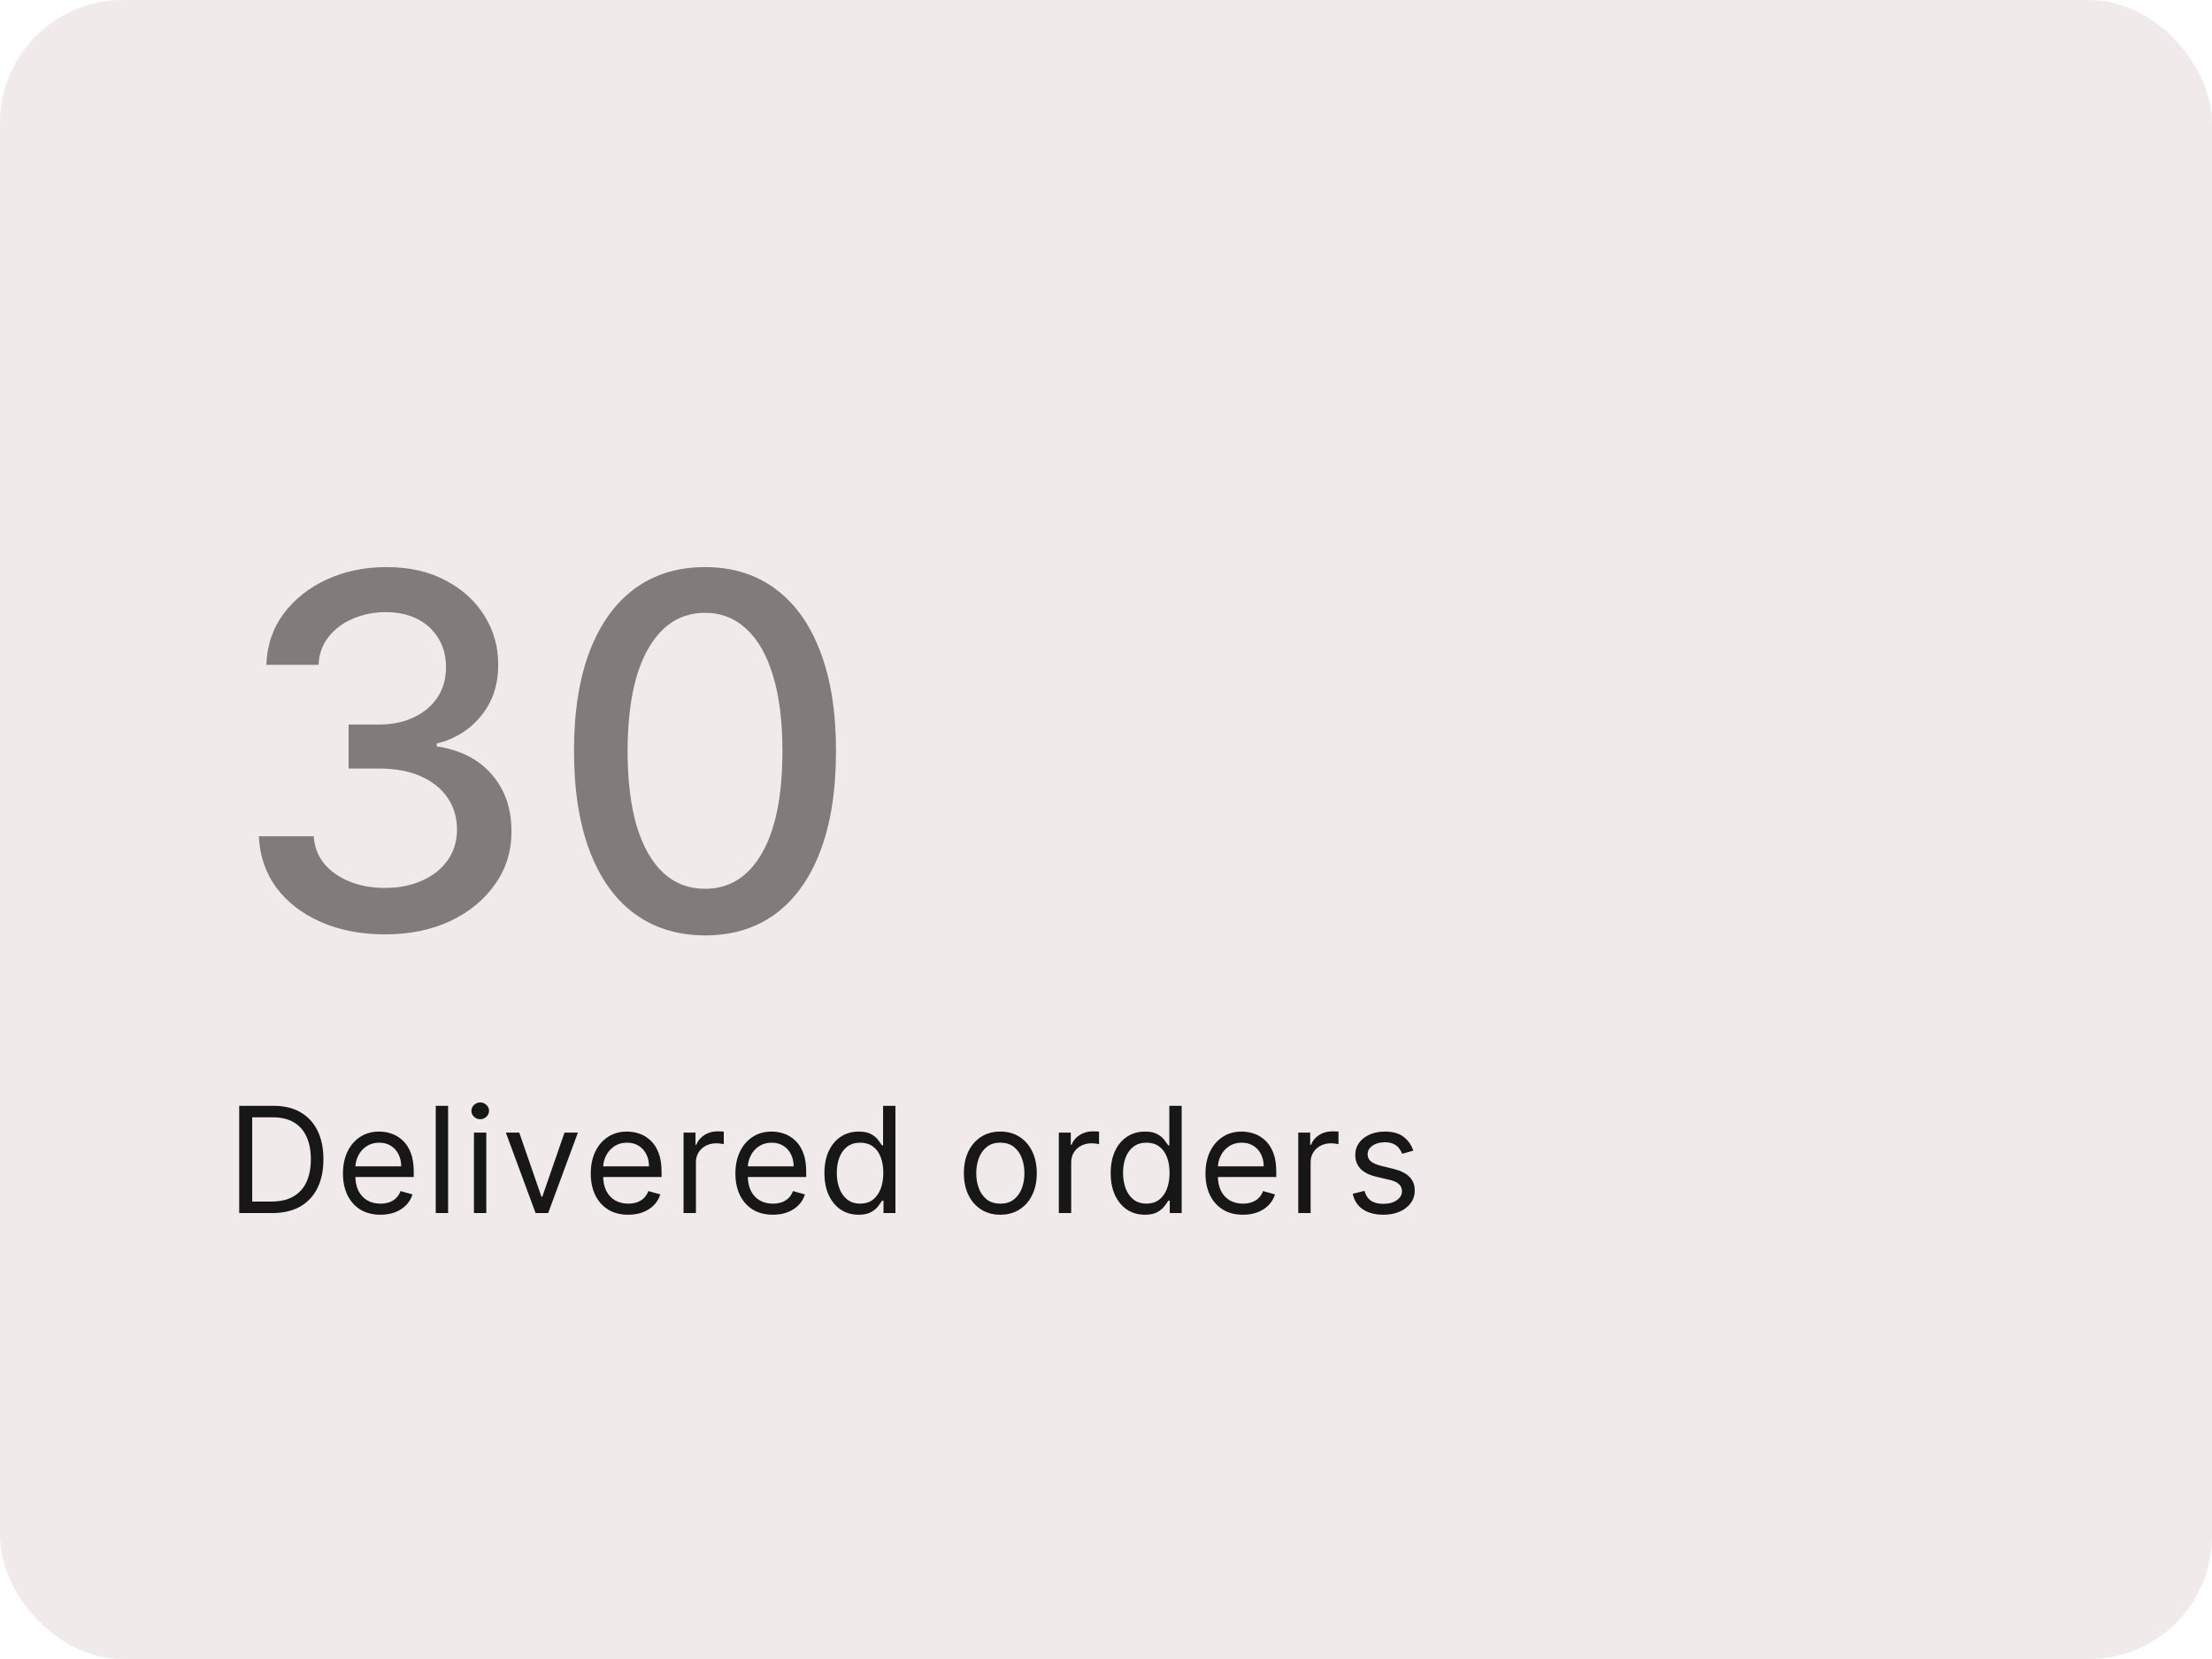<svg width="180" height="135" viewBox="0 0 180 135" fill="none" xmlns="http://www.w3.org/2000/svg">
<rect width="180" height="135" rx="10" fill="#E2D9D7" fill-opacity="0.5"/>
<path d="M31.335 76.033C29.385 76.033 27.642 75.697 26.108 75.025C24.583 74.352 23.376 73.42 22.486 72.227C21.605 71.024 21.132 69.632 21.065 68.05H25.526C25.582 68.912 25.871 69.66 26.392 70.295C26.922 70.92 27.614 71.403 28.466 71.743C29.318 72.085 30.265 72.255 31.307 72.255C32.453 72.255 33.466 72.056 34.347 71.658C35.237 71.261 35.933 70.707 36.435 69.996C36.937 69.277 37.188 68.448 37.188 67.511C37.188 66.535 36.937 65.678 36.435 64.94C35.942 64.192 35.218 63.604 34.261 63.178C33.315 62.752 32.169 62.539 30.824 62.539H28.367V58.959H30.824C31.904 58.959 32.85 58.765 33.665 58.377C34.489 57.989 35.133 57.449 35.597 56.758C36.061 56.057 36.293 55.238 36.293 54.3C36.293 53.401 36.089 52.62 35.682 51.957C35.284 51.284 34.716 50.759 33.977 50.38C33.248 50.001 32.386 49.812 31.392 49.812C30.445 49.812 29.56 49.987 28.736 50.337C27.922 50.678 27.259 51.171 26.747 51.815C26.236 52.449 25.961 53.211 25.923 54.102H21.676C21.724 52.529 22.188 51.147 23.068 49.954C23.958 48.761 25.133 47.828 26.591 47.156C28.049 46.483 29.669 46.147 31.449 46.147C33.315 46.147 34.924 46.511 36.279 47.241C37.642 47.96 38.693 48.922 39.432 50.124C40.18 51.327 40.549 52.643 40.54 54.073C40.549 55.702 40.095 57.084 39.176 58.221C38.267 59.357 37.055 60.12 35.54 60.508V60.735C37.472 61.029 38.968 61.796 40.029 63.036C41.099 64.277 41.629 65.816 41.619 67.653C41.629 69.253 41.184 70.688 40.284 71.957C39.394 73.226 38.177 74.225 36.634 74.954C35.09 75.674 33.324 76.033 31.335 76.033ZM57.377 76.118C55.132 76.109 53.215 75.517 51.624 74.343C50.033 73.169 48.816 71.46 47.973 69.215C47.13 66.971 46.709 64.267 46.709 61.104C46.709 57.951 47.13 55.257 47.973 53.022C48.825 50.787 50.047 49.083 51.638 47.908C53.238 46.734 55.151 46.147 57.377 46.147C59.602 46.147 61.51 46.739 63.101 47.922C64.692 49.097 65.909 50.801 66.752 53.036C67.604 55.261 68.03 57.951 68.03 61.104C68.03 64.277 67.609 66.985 66.766 69.229C65.923 71.464 64.706 73.174 63.115 74.357C61.524 75.531 59.611 76.118 57.377 76.118ZM57.377 72.326C59.346 72.326 60.885 71.365 61.993 69.442C63.111 67.52 63.669 64.741 63.669 61.104C63.669 58.69 63.413 56.649 62.902 54.982C62.4 53.306 61.676 52.037 60.729 51.175C59.791 50.304 58.674 49.868 57.377 49.868C55.416 49.868 53.877 50.834 52.76 52.766C51.643 54.698 51.079 57.477 51.07 61.104C51.07 63.529 51.321 65.579 51.823 67.255C52.334 68.922 53.058 70.186 53.996 71.047C54.933 71.9 56.06 72.326 57.377 72.326Z" fill="#817B7A"/>
<path d="M22.159 98.712H19.466V89.985H22.279C23.125 89.985 23.849 90.159 24.452 90.509C25.054 90.855 25.516 91.354 25.837 92.004C26.158 92.652 26.318 93.428 26.318 94.331C26.318 95.24 26.156 96.023 25.832 96.679C25.509 97.333 25.037 97.835 24.418 98.188C23.798 98.537 23.046 98.712 22.159 98.712ZM20.523 97.774H22.091C22.813 97.774 23.411 97.635 23.885 97.357C24.36 97.078 24.713 96.682 24.946 96.168C25.179 95.654 25.296 95.041 25.296 94.331C25.296 93.627 25.18 93.02 24.95 92.512C24.72 92 24.377 91.608 23.919 91.335C23.462 91.06 22.892 90.922 22.21 90.922H20.523V97.774ZM30.959 98.848C30.328 98.848 29.784 98.709 29.327 98.431C28.872 98.149 28.521 97.757 28.274 97.254C28.03 96.749 27.908 96.161 27.908 95.49C27.908 94.82 28.03 94.229 28.274 93.718C28.521 93.203 28.865 92.803 29.305 92.516C29.749 92.226 30.266 92.081 30.857 92.081C31.198 92.081 31.534 92.138 31.867 92.252C32.199 92.365 32.502 92.55 32.774 92.806C33.047 93.058 33.264 93.394 33.426 93.811C33.588 94.229 33.669 94.743 33.669 95.354V95.78H28.624V94.911H32.647C32.647 94.541 32.573 94.212 32.425 93.922C32.28 93.632 32.073 93.404 31.803 93.236C31.536 93.068 31.22 92.985 30.857 92.985C30.456 92.985 30.11 93.084 29.817 93.283C29.527 93.479 29.304 93.735 29.148 94.05C28.992 94.365 28.913 94.703 28.913 95.064V95.644C28.913 96.138 28.999 96.557 29.169 96.901C29.343 97.242 29.582 97.502 29.889 97.681C30.196 97.857 30.553 97.945 30.959 97.945C31.223 97.945 31.462 97.908 31.675 97.834C31.891 97.757 32.077 97.644 32.233 97.493C32.389 97.34 32.51 97.149 32.595 96.922L33.567 97.195C33.465 97.524 33.293 97.814 33.051 98.064C32.81 98.311 32.511 98.504 32.156 98.644C31.801 98.78 31.402 98.848 30.959 98.848ZM36.465 89.985V98.712H35.459V89.985H36.465ZM38.567 98.712V92.166H39.572V98.712H38.567ZM39.078 91.076C38.882 91.076 38.713 91.009 38.571 90.875C38.432 90.742 38.362 90.581 38.362 90.394C38.362 90.206 38.432 90.046 38.571 89.912C38.713 89.779 38.882 89.712 39.078 89.712C39.274 89.712 39.442 89.779 39.581 89.912C39.723 90.046 39.794 90.206 39.794 90.394C39.794 90.581 39.723 90.742 39.581 90.875C39.442 91.009 39.274 91.076 39.078 91.076ZM47.027 92.166L44.606 98.712H43.583L41.163 92.166H42.254L44.061 97.382H44.129L45.936 92.166H47.027ZM51.124 98.848C50.493 98.848 49.949 98.709 49.492 98.431C49.037 98.149 48.687 97.757 48.439 97.254C48.195 96.749 48.073 96.161 48.073 95.49C48.073 94.82 48.195 94.229 48.439 93.718C48.687 93.203 49.03 92.803 49.471 92.516C49.914 92.226 50.431 92.081 51.022 92.081C51.363 92.081 51.699 92.138 52.032 92.252C52.364 92.365 52.667 92.55 52.939 92.806C53.212 93.058 53.429 93.394 53.591 93.811C53.753 94.229 53.834 94.743 53.834 95.354V95.78H48.789V94.911H52.812C52.812 94.541 52.738 94.212 52.59 93.922C52.445 93.632 52.238 93.404 51.968 93.236C51.701 93.068 51.385 92.985 51.022 92.985C50.621 92.985 50.275 93.084 49.982 93.283C49.692 93.479 49.469 93.735 49.313 94.05C49.157 94.365 49.078 94.703 49.078 95.064V95.644C49.078 96.138 49.164 96.557 49.334 96.901C49.508 97.242 49.748 97.502 50.054 97.681C50.361 97.857 50.718 97.945 51.124 97.945C51.388 97.945 51.627 97.908 51.84 97.834C52.056 97.757 52.242 97.644 52.398 97.493C52.554 97.34 52.675 97.149 52.76 96.922L53.732 97.195C53.63 97.524 53.458 97.814 53.216 98.064C52.975 98.311 52.676 98.504 52.321 98.644C51.966 98.78 51.567 98.848 51.124 98.848ZM55.624 98.712V92.166H56.596V93.155H56.664C56.783 92.831 56.999 92.568 57.312 92.367C57.624 92.165 57.976 92.064 58.368 92.064C58.442 92.064 58.535 92.066 58.645 92.068C58.756 92.071 58.84 92.076 58.897 92.081V93.104C58.863 93.095 58.785 93.083 58.662 93.066C58.543 93.046 58.417 93.036 58.283 93.036C57.965 93.036 57.681 93.103 57.431 93.236C57.184 93.367 56.988 93.549 56.843 93.781C56.701 94.012 56.63 94.274 56.63 94.57V98.712H55.624ZM62.894 98.848C62.263 98.848 61.719 98.709 61.262 98.431C60.807 98.149 60.456 97.757 60.209 97.254C59.965 96.749 59.843 96.161 59.843 95.49C59.843 94.82 59.965 94.229 60.209 93.718C60.456 93.203 60.8 92.803 61.24 92.516C61.684 92.226 62.201 92.081 62.792 92.081C63.133 92.081 63.469 92.138 63.802 92.252C64.134 92.365 64.437 92.55 64.709 92.806C64.982 93.058 65.199 93.394 65.361 93.811C65.523 94.229 65.604 94.743 65.604 95.354V95.78H60.559V94.911H64.582C64.582 94.541 64.508 94.212 64.36 93.922C64.215 93.632 64.008 93.404 63.738 93.236C63.471 93.068 63.155 92.985 62.792 92.985C62.391 92.985 62.044 93.084 61.752 93.283C61.462 93.479 61.239 93.735 61.083 94.05C60.927 94.365 60.849 94.703 60.849 95.064V95.644C60.849 96.138 60.934 96.557 61.104 96.901C61.278 97.242 61.517 97.502 61.824 97.681C62.131 97.857 62.488 97.945 62.894 97.945C63.158 97.945 63.397 97.908 63.61 97.834C63.826 97.757 64.012 97.644 64.168 97.493C64.324 97.34 64.445 97.149 64.53 96.922L65.502 97.195C65.4 97.524 65.228 97.814 64.986 98.064C64.745 98.311 64.447 98.504 64.091 98.644C63.736 98.78 63.337 98.848 62.894 98.848ZM69.866 98.848C69.32 98.848 68.839 98.71 68.421 98.435C68.003 98.156 67.677 97.764 67.441 97.259C67.205 96.75 67.087 96.149 67.087 95.456C67.087 94.769 67.205 94.172 67.441 93.666C67.677 93.161 68.005 92.77 68.425 92.495C68.846 92.219 69.332 92.081 69.883 92.081C70.309 92.081 70.645 92.152 70.893 92.294C71.143 92.433 71.333 92.593 71.464 92.772C71.597 92.948 71.701 93.093 71.775 93.206H71.86V89.985H72.866V98.712H71.894V97.706H71.775C71.701 97.826 71.596 97.976 71.459 98.158C71.323 98.337 71.128 98.497 70.876 98.639C70.623 98.779 70.286 98.848 69.866 98.848ZM70.002 97.945C70.405 97.945 70.746 97.84 71.025 97.629C71.303 97.416 71.515 97.122 71.66 96.747C71.805 96.37 71.877 95.933 71.877 95.439C71.877 94.951 71.806 94.523 71.664 94.156C71.522 93.787 71.312 93.5 71.033 93.296C70.755 93.088 70.411 92.985 70.002 92.985C69.576 92.985 69.221 93.094 68.937 93.313C68.655 93.529 68.444 93.823 68.302 94.195C68.162 94.564 68.093 94.979 68.093 95.439C68.093 95.905 68.164 96.328 68.306 96.709C68.451 97.087 68.664 97.388 68.945 97.612C69.229 97.834 69.582 97.945 70.002 97.945ZM81.401 98.848C80.81 98.848 80.292 98.708 79.846 98.426C79.403 98.145 79.056 97.752 78.806 97.246C78.559 96.74 78.435 96.149 78.435 95.473C78.435 94.791 78.559 94.196 78.806 93.688C79.056 93.179 79.403 92.784 79.846 92.503C80.292 92.222 80.81 92.081 81.401 92.081C81.992 92.081 82.509 92.222 82.952 92.503C83.398 92.784 83.745 93.179 83.992 93.688C84.242 94.196 84.367 94.791 84.367 95.473C84.367 96.149 84.242 96.74 83.992 97.246C83.745 97.752 83.398 98.145 82.952 98.426C82.509 98.708 81.992 98.848 81.401 98.848ZM81.401 97.945C81.85 97.945 82.219 97.83 82.509 97.6C82.799 97.37 83.013 97.067 83.153 96.692C83.292 96.317 83.362 95.911 83.362 95.473C83.362 95.036 83.292 94.628 83.153 94.25C83.013 93.872 82.799 93.567 82.509 93.334C82.219 93.101 81.85 92.985 81.401 92.985C80.952 92.985 80.583 93.101 80.293 93.334C80.004 93.567 79.789 93.872 79.65 94.25C79.511 94.628 79.441 95.036 79.441 95.473C79.441 95.911 79.511 96.317 79.65 96.692C79.789 97.067 80.004 97.37 80.293 97.6C80.583 97.83 80.952 97.945 81.401 97.945ZM86.162 98.712V92.166H87.134V93.155H87.202C87.321 92.831 87.537 92.568 87.85 92.367C88.162 92.165 88.515 92.064 88.907 92.064C88.981 92.064 89.073 92.066 89.184 92.068C89.294 92.071 89.378 92.076 89.435 92.081V93.104C89.401 93.095 89.323 93.083 89.201 93.066C89.081 93.046 88.955 93.036 88.821 93.036C88.503 93.036 88.219 93.103 87.969 93.236C87.722 93.367 87.526 93.549 87.381 93.781C87.239 94.012 87.168 94.274 87.168 94.57V98.712H86.162ZM93.159 98.848C92.614 98.848 92.132 98.71 91.715 98.435C91.297 98.156 90.971 97.764 90.735 97.259C90.499 96.75 90.381 96.149 90.381 95.456C90.381 94.769 90.499 94.172 90.735 93.666C90.971 93.161 91.299 92.77 91.719 92.495C92.14 92.219 92.625 92.081 93.177 92.081C93.603 92.081 93.939 92.152 94.186 92.294C94.436 92.433 94.627 92.593 94.757 92.772C94.891 92.948 94.995 93.093 95.069 93.206H95.154V89.985H96.159V98.712H95.188V97.706H95.069C94.995 97.826 94.89 97.976 94.753 98.158C94.617 98.337 94.422 98.497 94.169 98.639C93.917 98.779 93.58 98.848 93.159 98.848ZM93.296 97.945C93.699 97.945 94.04 97.84 94.319 97.629C94.597 97.416 94.809 97.122 94.954 96.747C95.098 96.37 95.171 95.933 95.171 95.439C95.171 94.951 95.1 94.523 94.958 94.156C94.816 93.787 94.606 93.5 94.327 93.296C94.049 93.088 93.705 92.985 93.296 92.985C92.87 92.985 92.515 93.094 92.231 93.313C91.949 93.529 91.738 93.823 91.596 94.195C91.456 94.564 91.387 94.979 91.387 95.439C91.387 95.905 91.458 96.328 91.6 96.709C91.745 97.087 91.958 97.388 92.239 97.612C92.523 97.834 92.875 97.945 93.296 97.945ZM101.145 98.848C100.515 98.848 99.971 98.709 99.513 98.431C99.059 98.149 98.708 97.757 98.461 97.254C98.216 96.749 98.094 96.161 98.094 95.49C98.094 94.82 98.216 94.229 98.461 93.718C98.708 93.203 99.052 92.803 99.492 92.516C99.935 92.226 100.452 92.081 101.043 92.081C101.384 92.081 101.721 92.138 102.053 92.252C102.385 92.365 102.688 92.55 102.961 92.806C103.233 93.058 103.451 93.394 103.613 93.811C103.775 94.229 103.856 94.743 103.856 95.354V95.78H98.81V94.911H102.833C102.833 94.541 102.759 94.212 102.611 93.922C102.466 93.632 102.259 93.404 101.989 93.236C101.722 93.068 101.407 92.985 101.043 92.985C100.643 92.985 100.296 93.084 100.003 93.283C99.713 93.479 99.49 93.735 99.334 94.05C99.178 94.365 99.1 94.703 99.1 95.064V95.644C99.1 96.138 99.185 96.557 99.356 96.901C99.529 97.242 99.769 97.502 100.076 97.681C100.383 97.857 100.739 97.945 101.145 97.945C101.41 97.945 101.648 97.908 101.861 97.834C102.077 97.757 102.263 97.644 102.42 97.493C102.576 97.34 102.696 97.149 102.782 96.922L103.753 97.195C103.651 97.524 103.479 97.814 103.238 98.064C102.996 98.311 102.698 98.504 102.343 98.644C101.988 98.78 101.589 98.848 101.145 98.848ZM105.645 98.712V92.166H106.617V93.155H106.685C106.805 92.831 107.02 92.568 107.333 92.367C107.645 92.165 107.998 92.064 108.39 92.064C108.464 92.064 108.556 92.066 108.667 92.068C108.778 92.071 108.861 92.076 108.918 92.081V93.104C108.884 93.095 108.806 93.083 108.684 93.066C108.564 93.046 108.438 93.036 108.305 93.036C107.986 93.036 107.702 93.103 107.452 93.236C107.205 93.367 107.009 93.549 106.864 93.781C106.722 94.012 106.651 94.274 106.651 94.57V98.712H105.645ZM115.007 93.632L114.103 93.888C114.046 93.737 113.963 93.591 113.852 93.449C113.744 93.304 113.596 93.185 113.409 93.091C113.221 92.997 112.981 92.951 112.688 92.951C112.288 92.951 111.954 93.043 111.687 93.228C111.423 93.409 111.291 93.641 111.291 93.922C111.291 94.172 111.382 94.37 111.563 94.514C111.745 94.659 112.029 94.78 112.416 94.877L113.387 95.115C113.973 95.257 114.409 95.475 114.696 95.767C114.982 96.057 115.126 96.431 115.126 96.888C115.126 97.263 115.018 97.598 114.802 97.894C114.589 98.189 114.291 98.422 113.907 98.593C113.524 98.763 113.078 98.848 112.569 98.848C111.902 98.848 111.349 98.703 110.911 98.414C110.474 98.124 110.197 97.701 110.08 97.144L111.035 96.905C111.126 97.257 111.298 97.522 111.551 97.698C111.806 97.874 112.14 97.962 112.552 97.962C113.021 97.962 113.393 97.862 113.669 97.664C113.947 97.462 114.086 97.22 114.086 96.939C114.086 96.712 114.007 96.522 113.848 96.368C113.688 96.212 113.444 96.095 113.115 96.019L112.024 95.763C111.424 95.621 110.984 95.401 110.703 95.103C110.424 94.801 110.285 94.425 110.285 93.973C110.285 93.604 110.389 93.277 110.596 92.993C110.806 92.709 111.092 92.486 111.453 92.324C111.816 92.162 112.228 92.081 112.688 92.081C113.336 92.081 113.845 92.223 114.214 92.507C114.586 92.791 114.85 93.166 115.007 93.632Z" fill="black" fill-opacity="0.9"/>
</svg>

